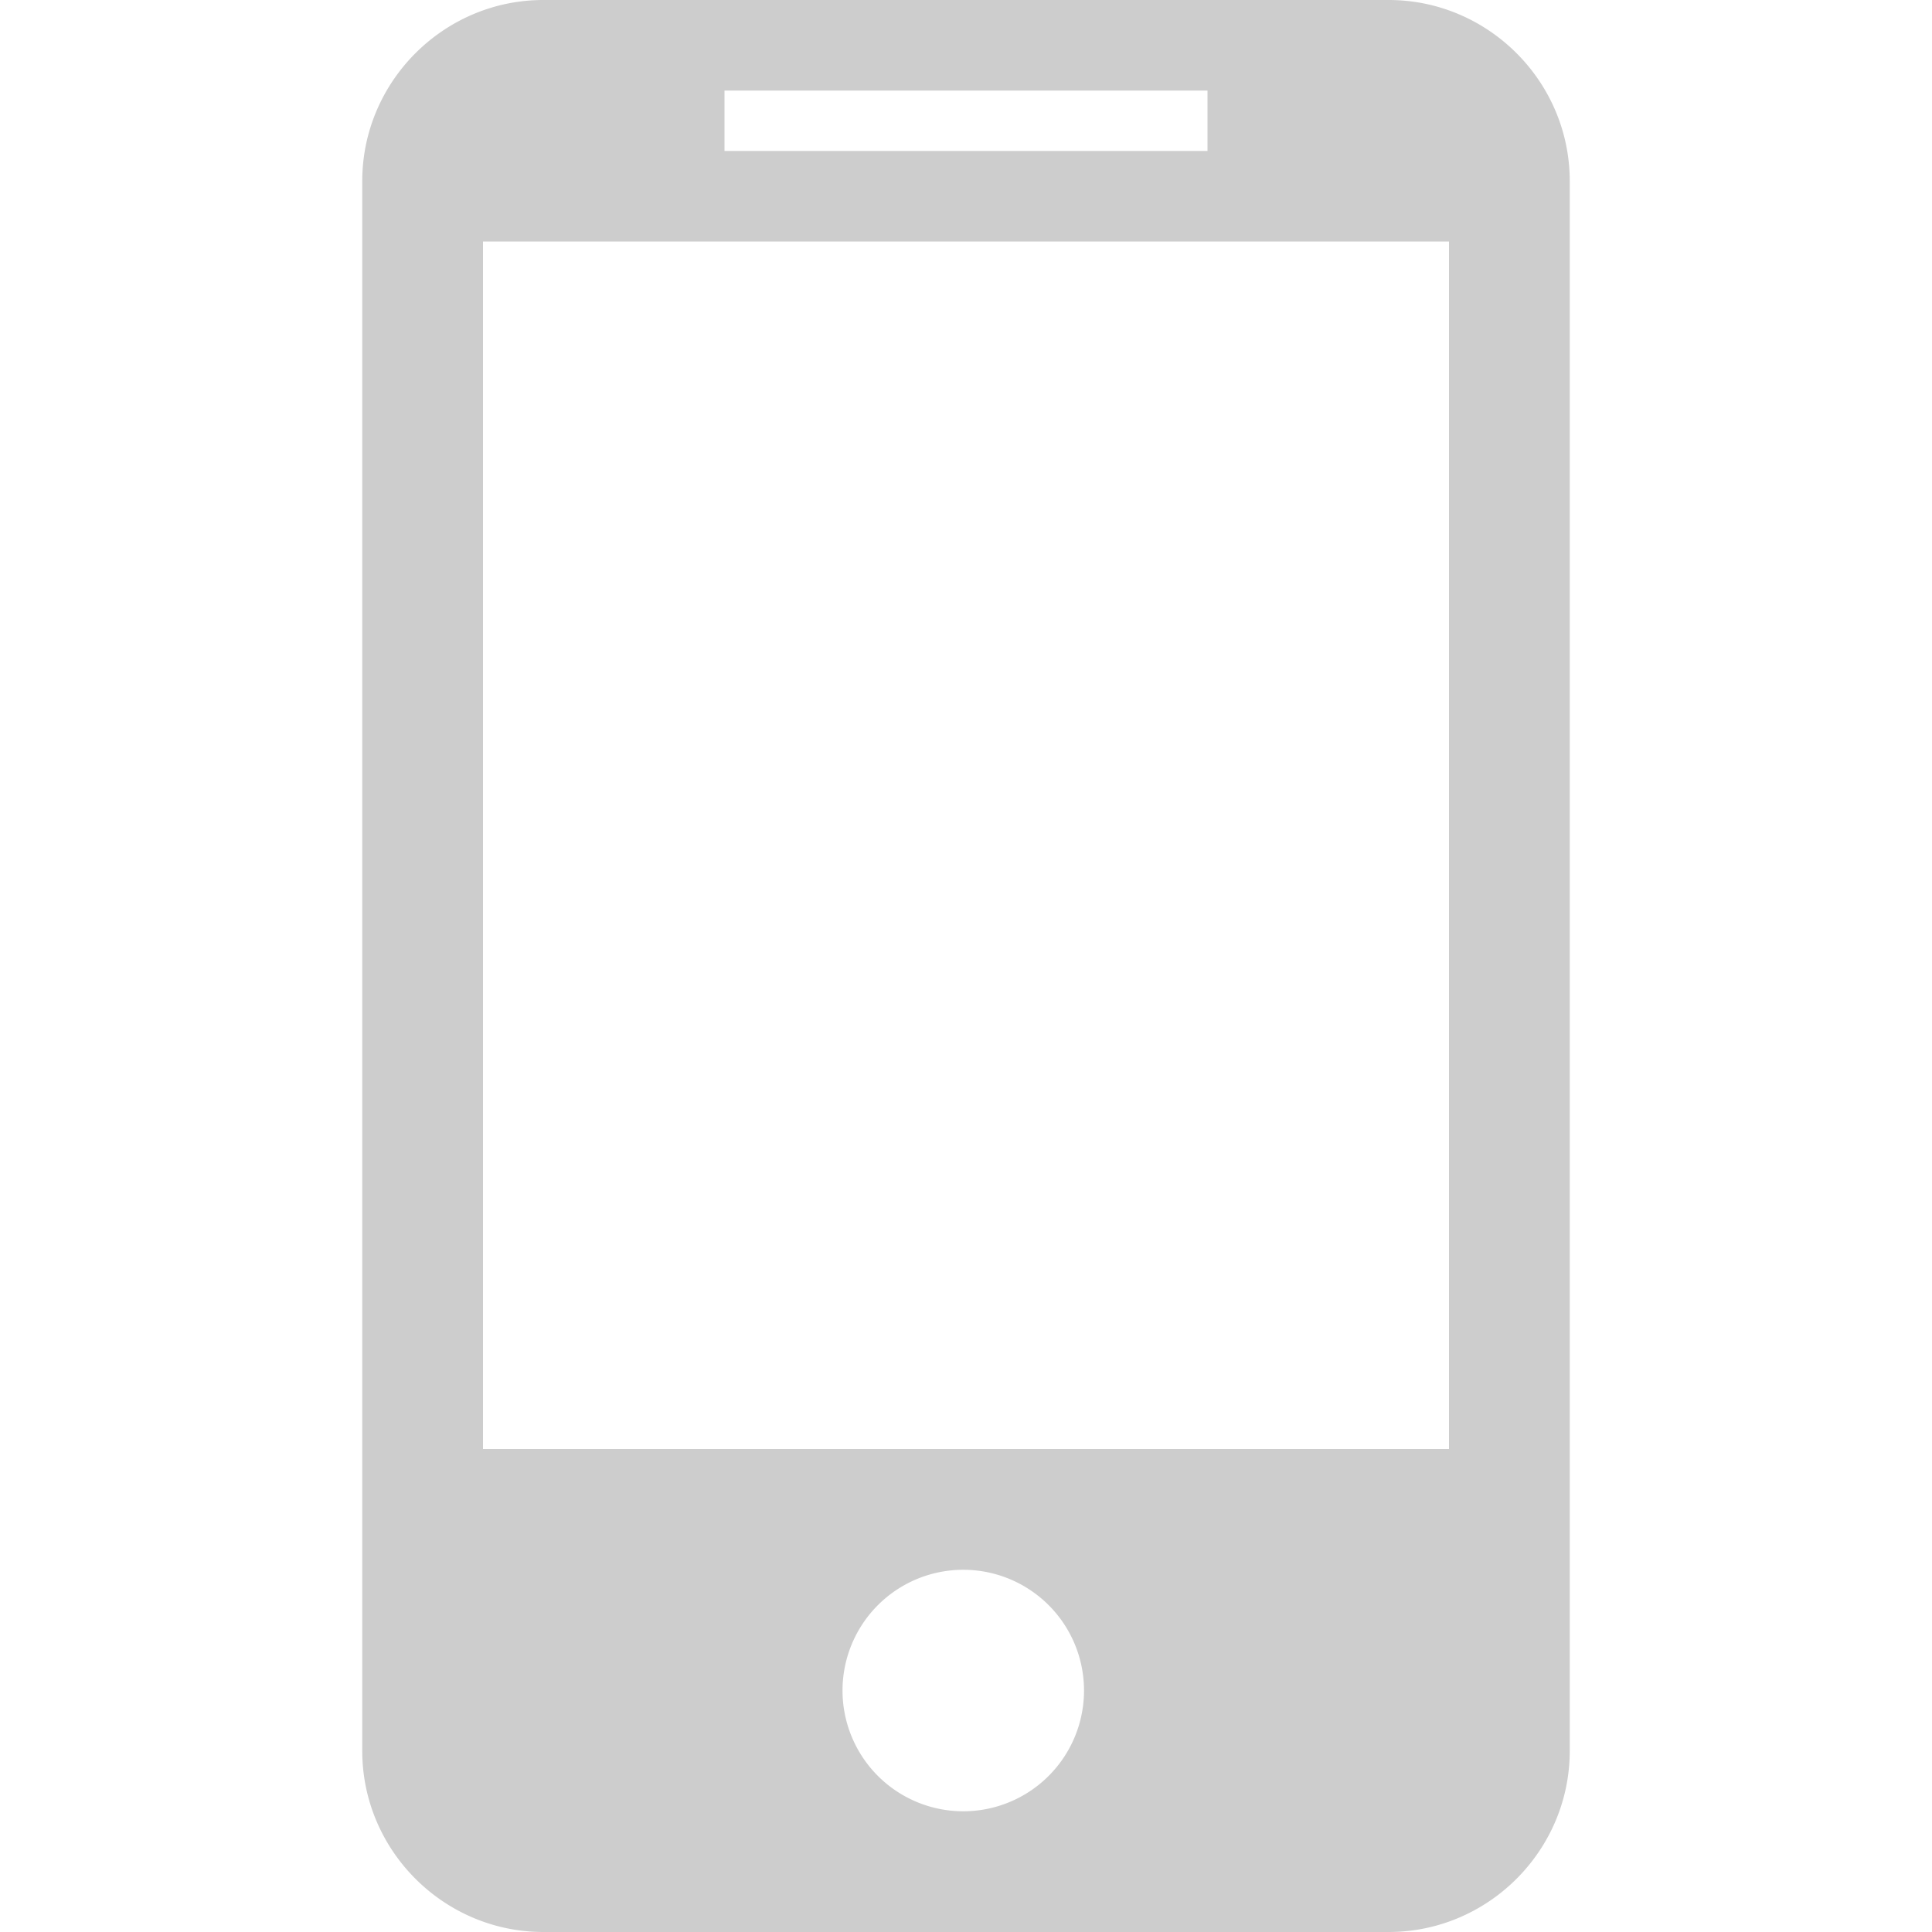 <?xml version="1.0" standalone="no"?><!DOCTYPE svg PUBLIC "-//W3C//DTD SVG 1.1//EN" "http://www.w3.org/Graphics/SVG/1.1/DTD/svg11.dtd"><svg t="1540888367640" class="icon" style="" viewBox="0 0 1024 1024" version="1.1" xmlns="http://www.w3.org/2000/svg" p-id="3606" xmlns:xlink="http://www.w3.org/1999/xlink" width="64" height="64"><defs><style type="text/css"></style></defs><path d="M736 0H288C235.2 0 192 43.2 192 96v832c0 52.8 43.2 96 96 96h448c52.8 0 96-43.2 96-96V96c0-52.8-43.2-96-96-96zM384 48h256v32h-256v-32zM512 960a64 64 0 1 1-0.032-127.968A64 64 0 0 1 512 960z m256-192H256V128h512v640z" fill="#cdcdcd" p-id="3607"></path></svg>